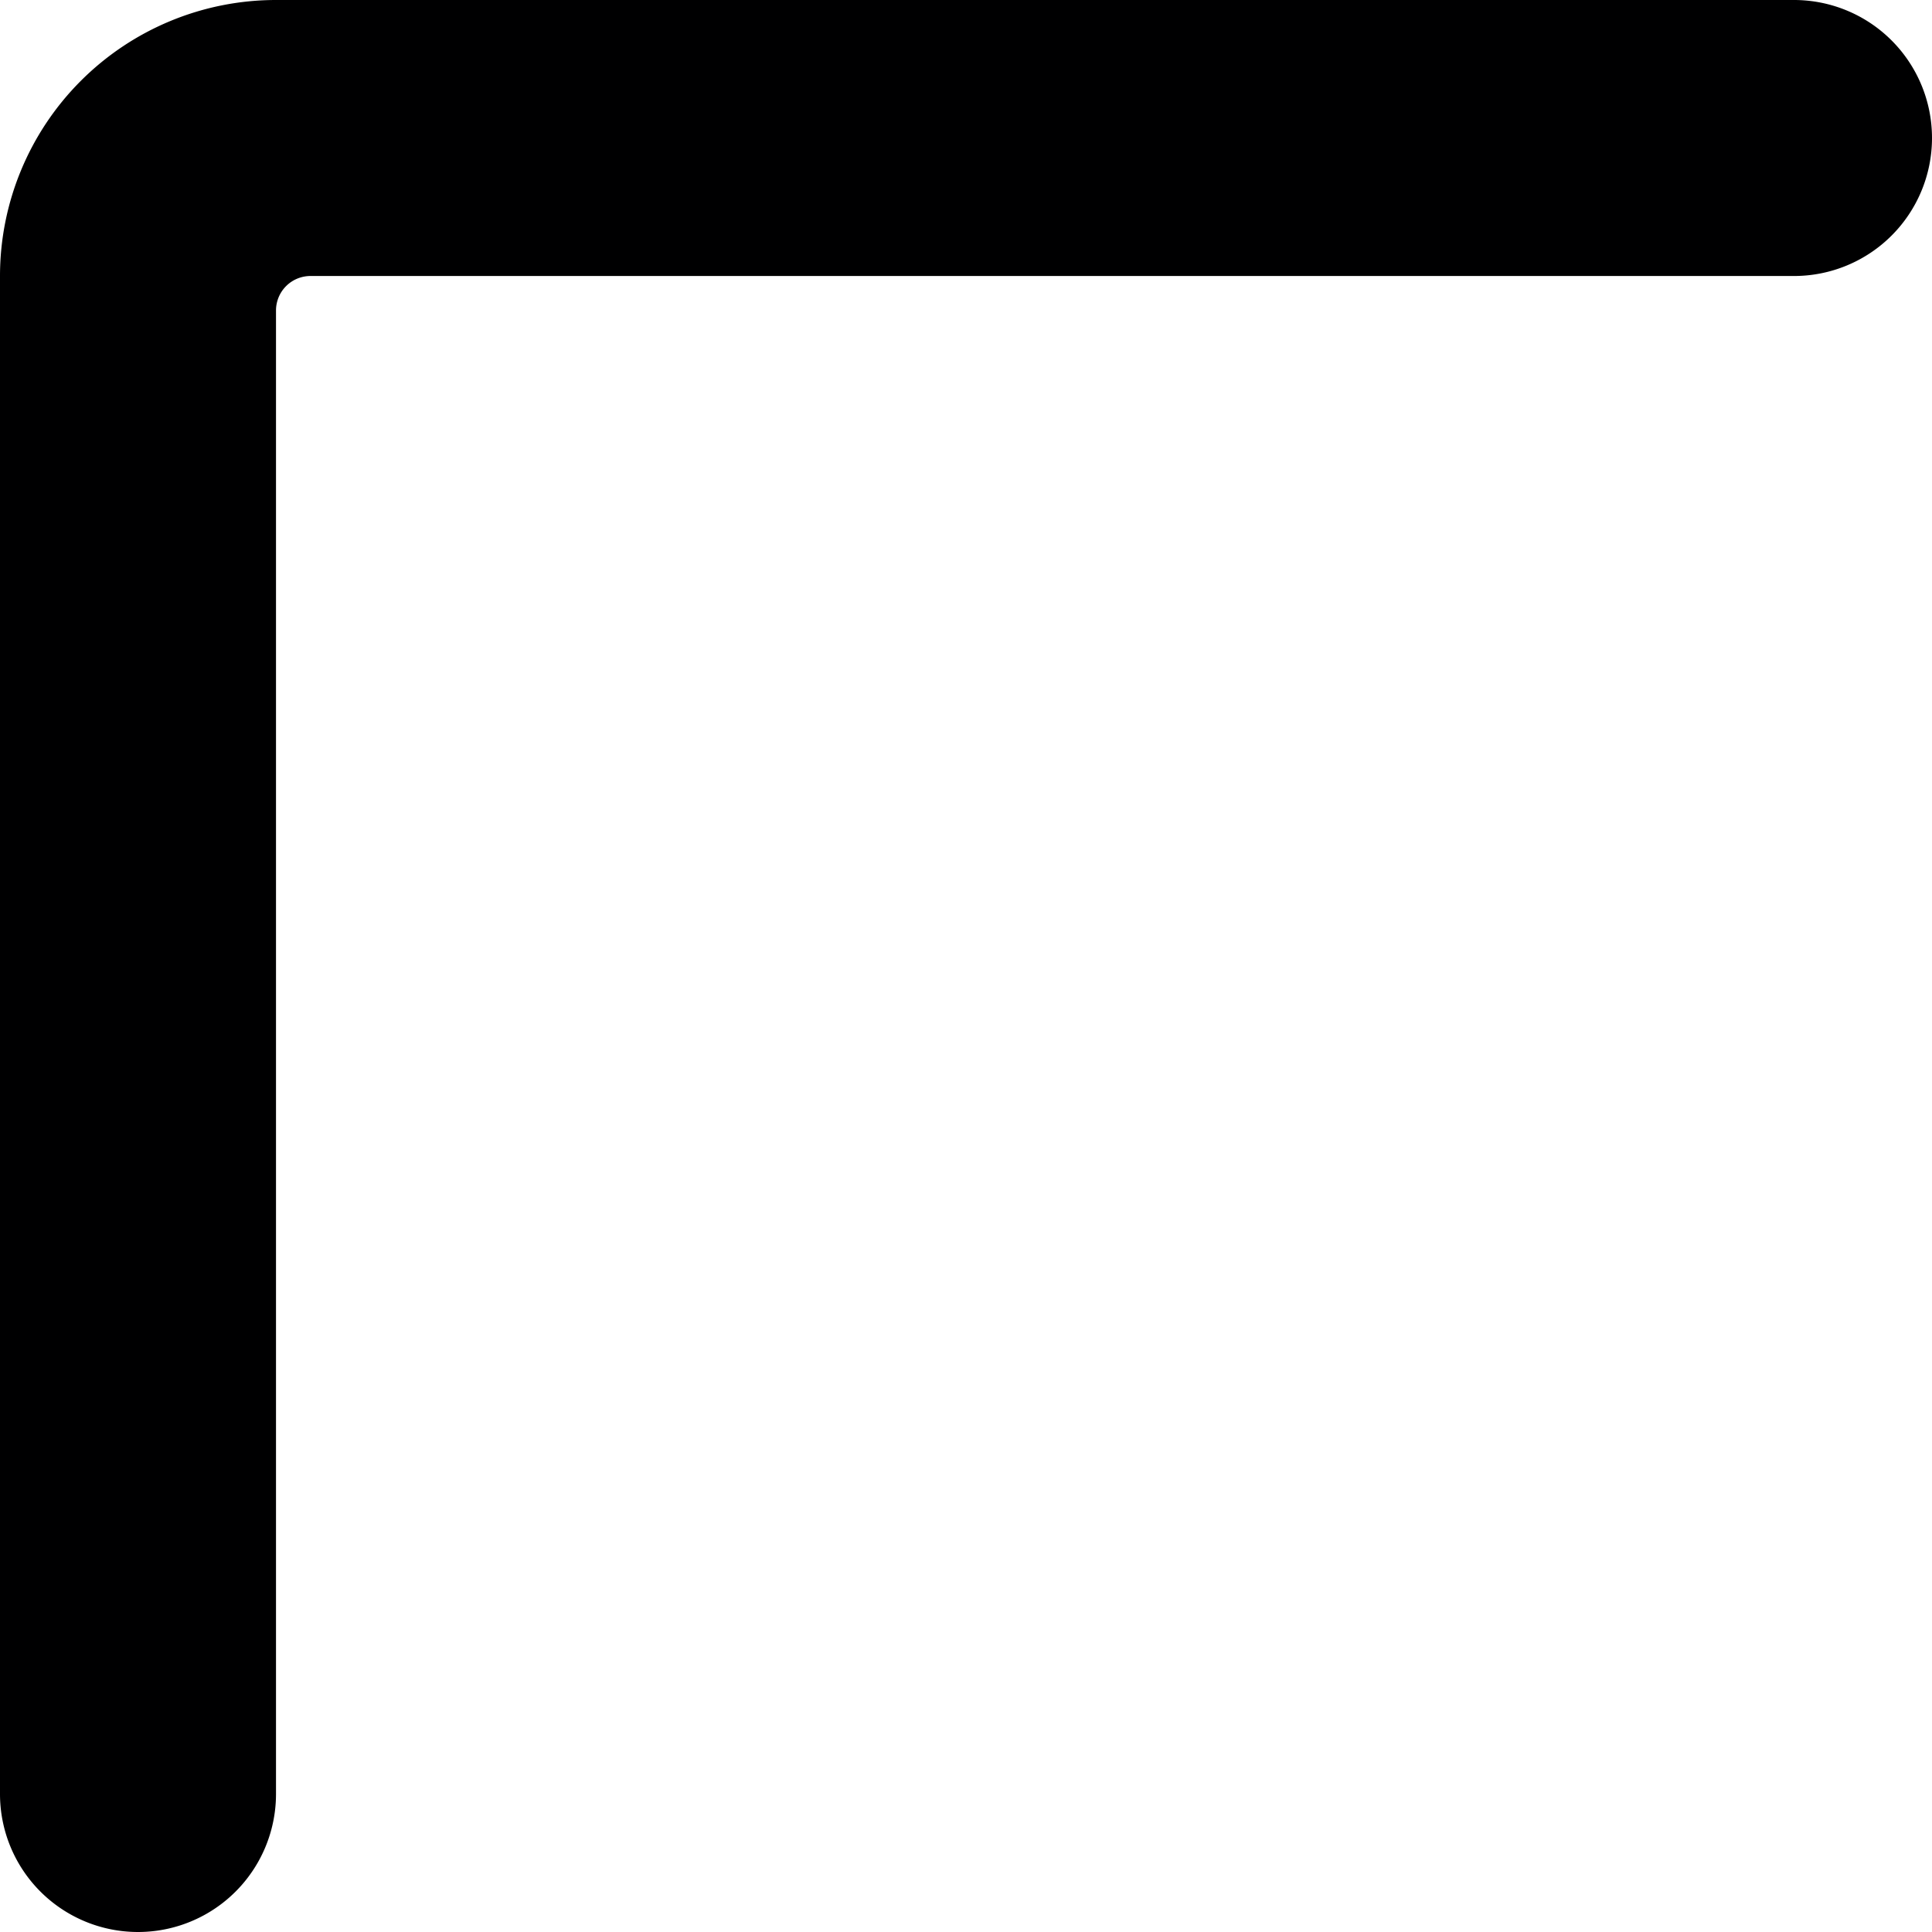 <svg xmlns="http://www.w3.org/2000/svg" viewBox="0 0 14 14">
  <path d="M1,14a1,1,0,0,1-1-1V2A2,2,0,0,1,2,0H13a1,1,0,0,1,0,2H2.25A.25.25,0,0,0,2,2.25V13A1,1,0,0,1,1,14Z" style="fill: #000001"/>
</svg>
